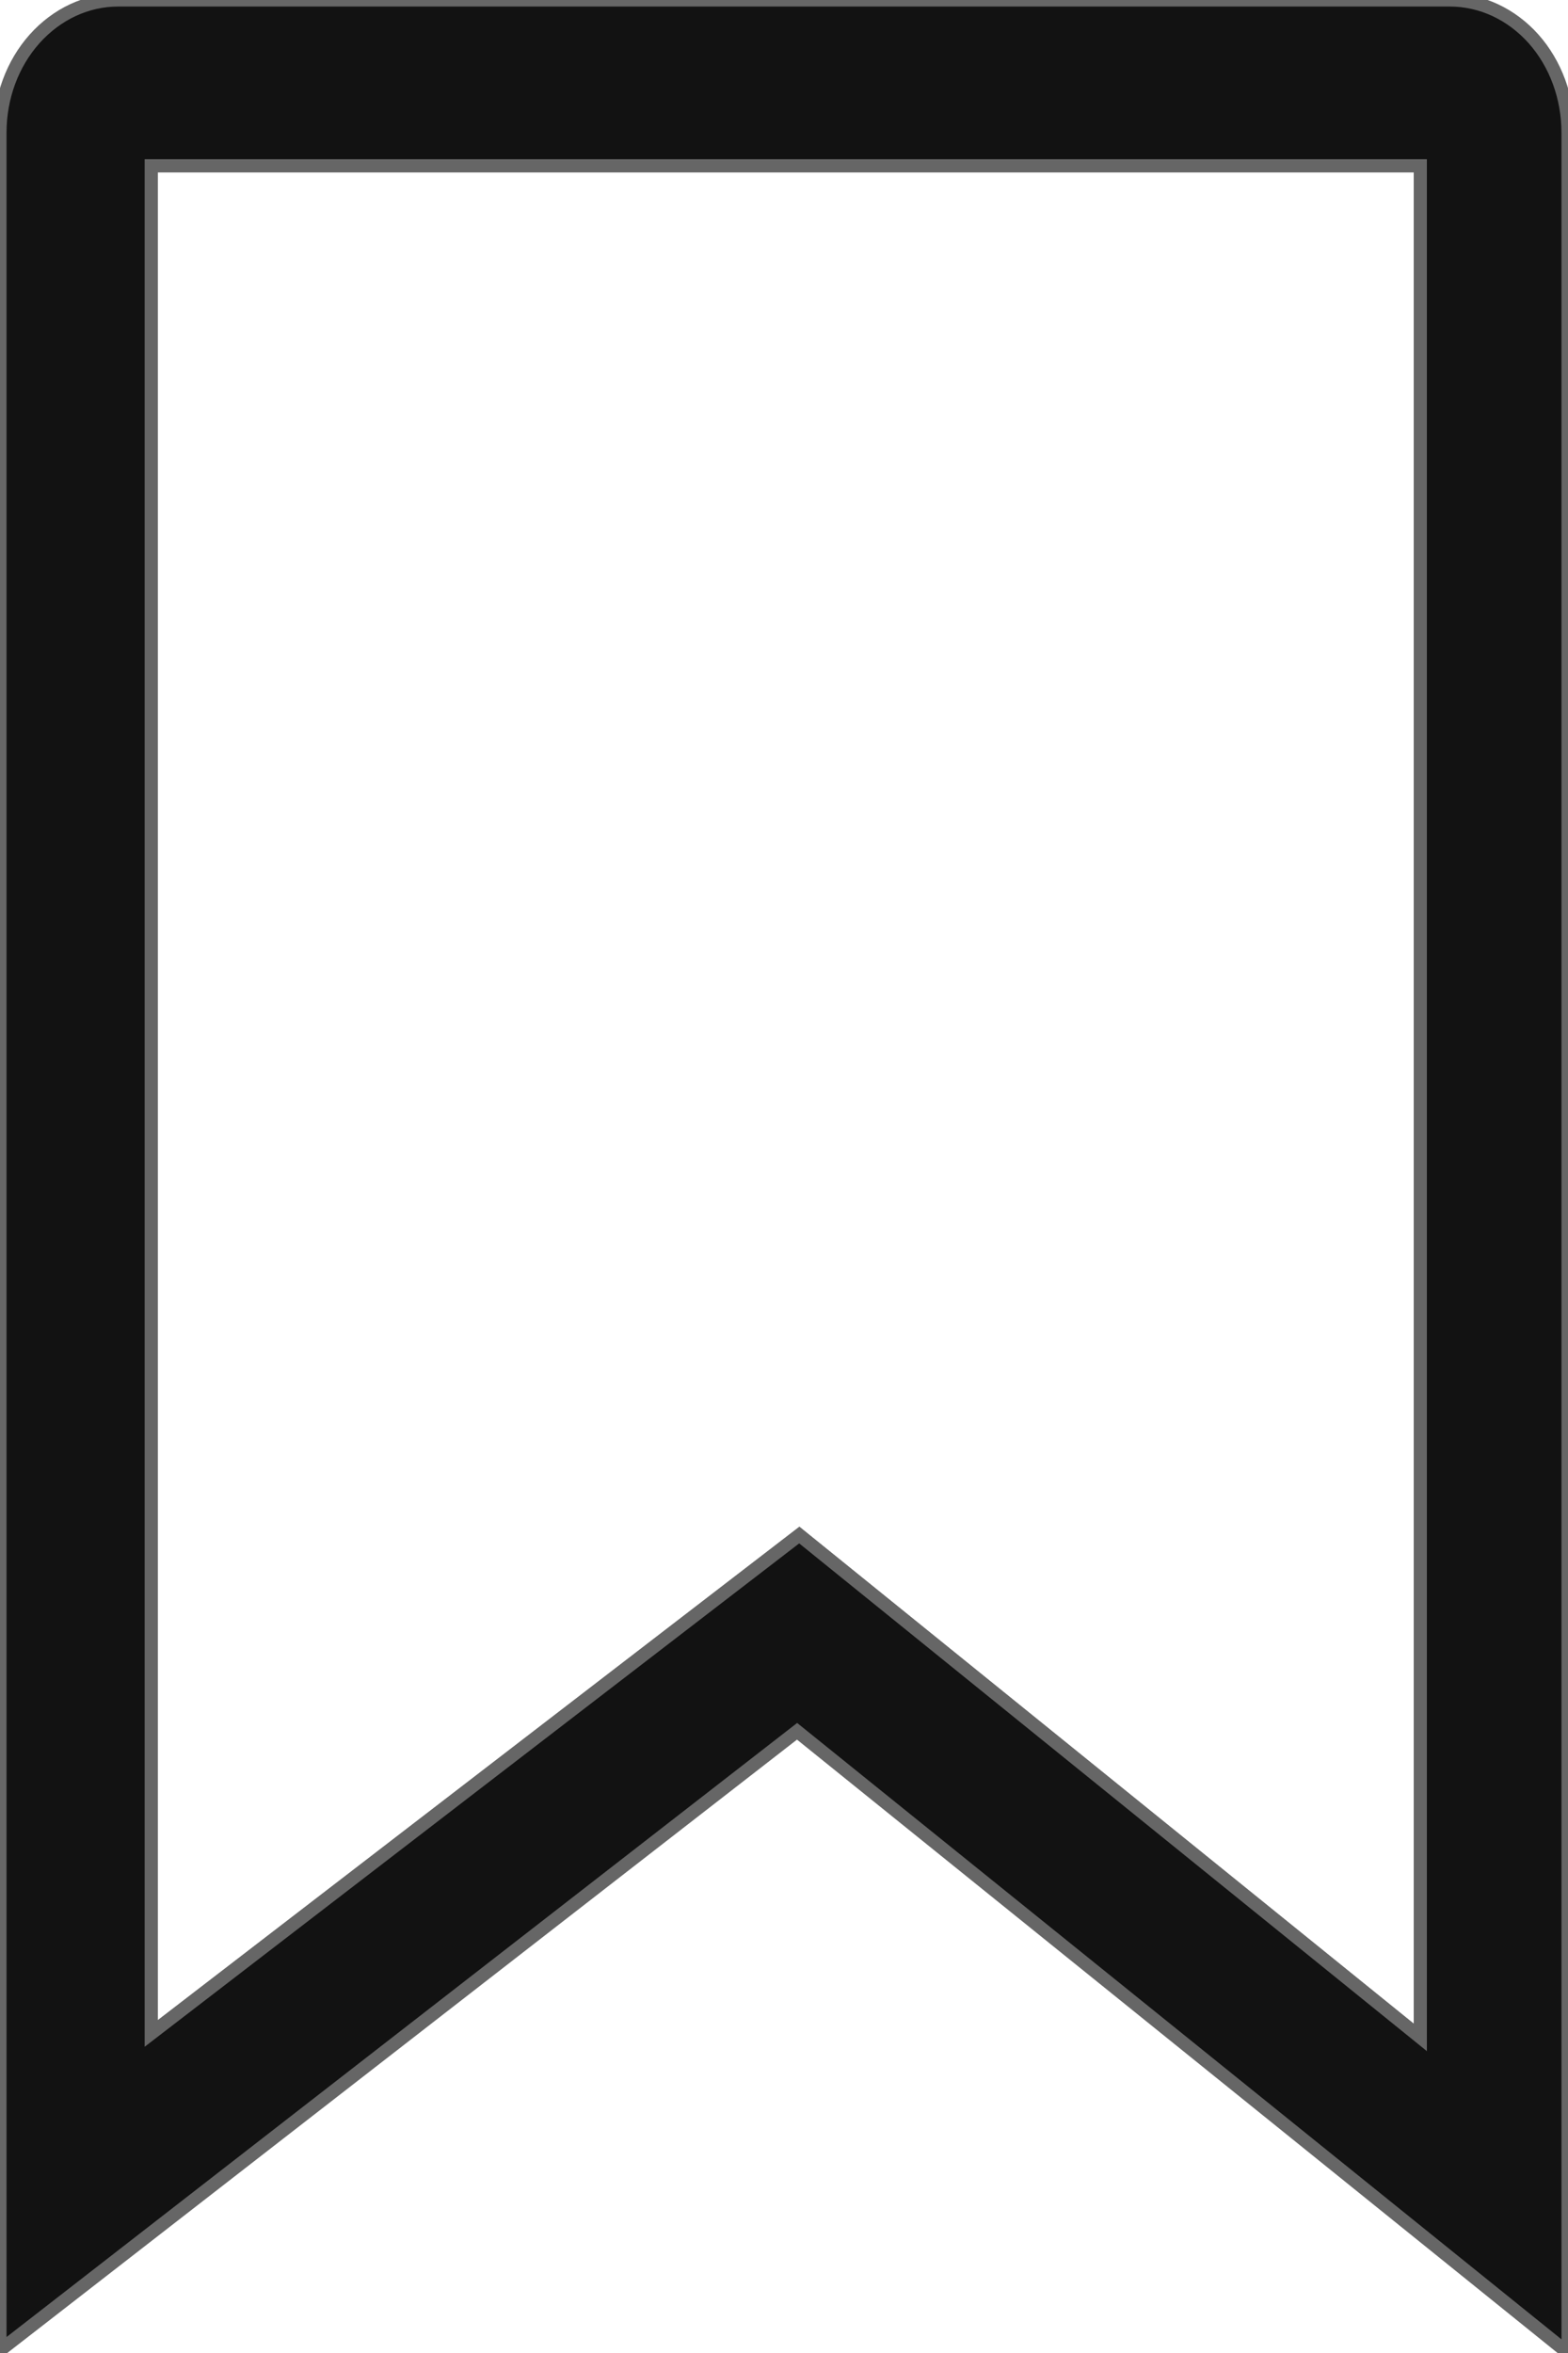<svg xmlns:xlink="http://www.w3.org/1999/xlink" xmlns="http://www.w3.org/2000/svg" width="12" height="18" viewBox="0 0 12 18" class="css-1tosqqc"><g fill-rule="nonzero" stroke="#666666" fill="none" stroke-width="0.1px"><path fill="none" d="M1.157 1.268v14.288l4.96-3.813 4.753 3.843V1.268z" stroke="#666666" stroke-width="0.1px"></path><path d="m12 18-5.9-4.756L0 17.98V1.014C0 .745.095.487.265.297.435.107.664 0 .904 0h10.192c.24 0 .47.107.64.297.169.19.264.448.264.717V18ZM1.157 1.268v14.288l4.96-3.813 4.753 3.843V1.268H1.158Z" fill="#121212" stroke="#666666" stroke-width="0.1px"></path></g></svg>